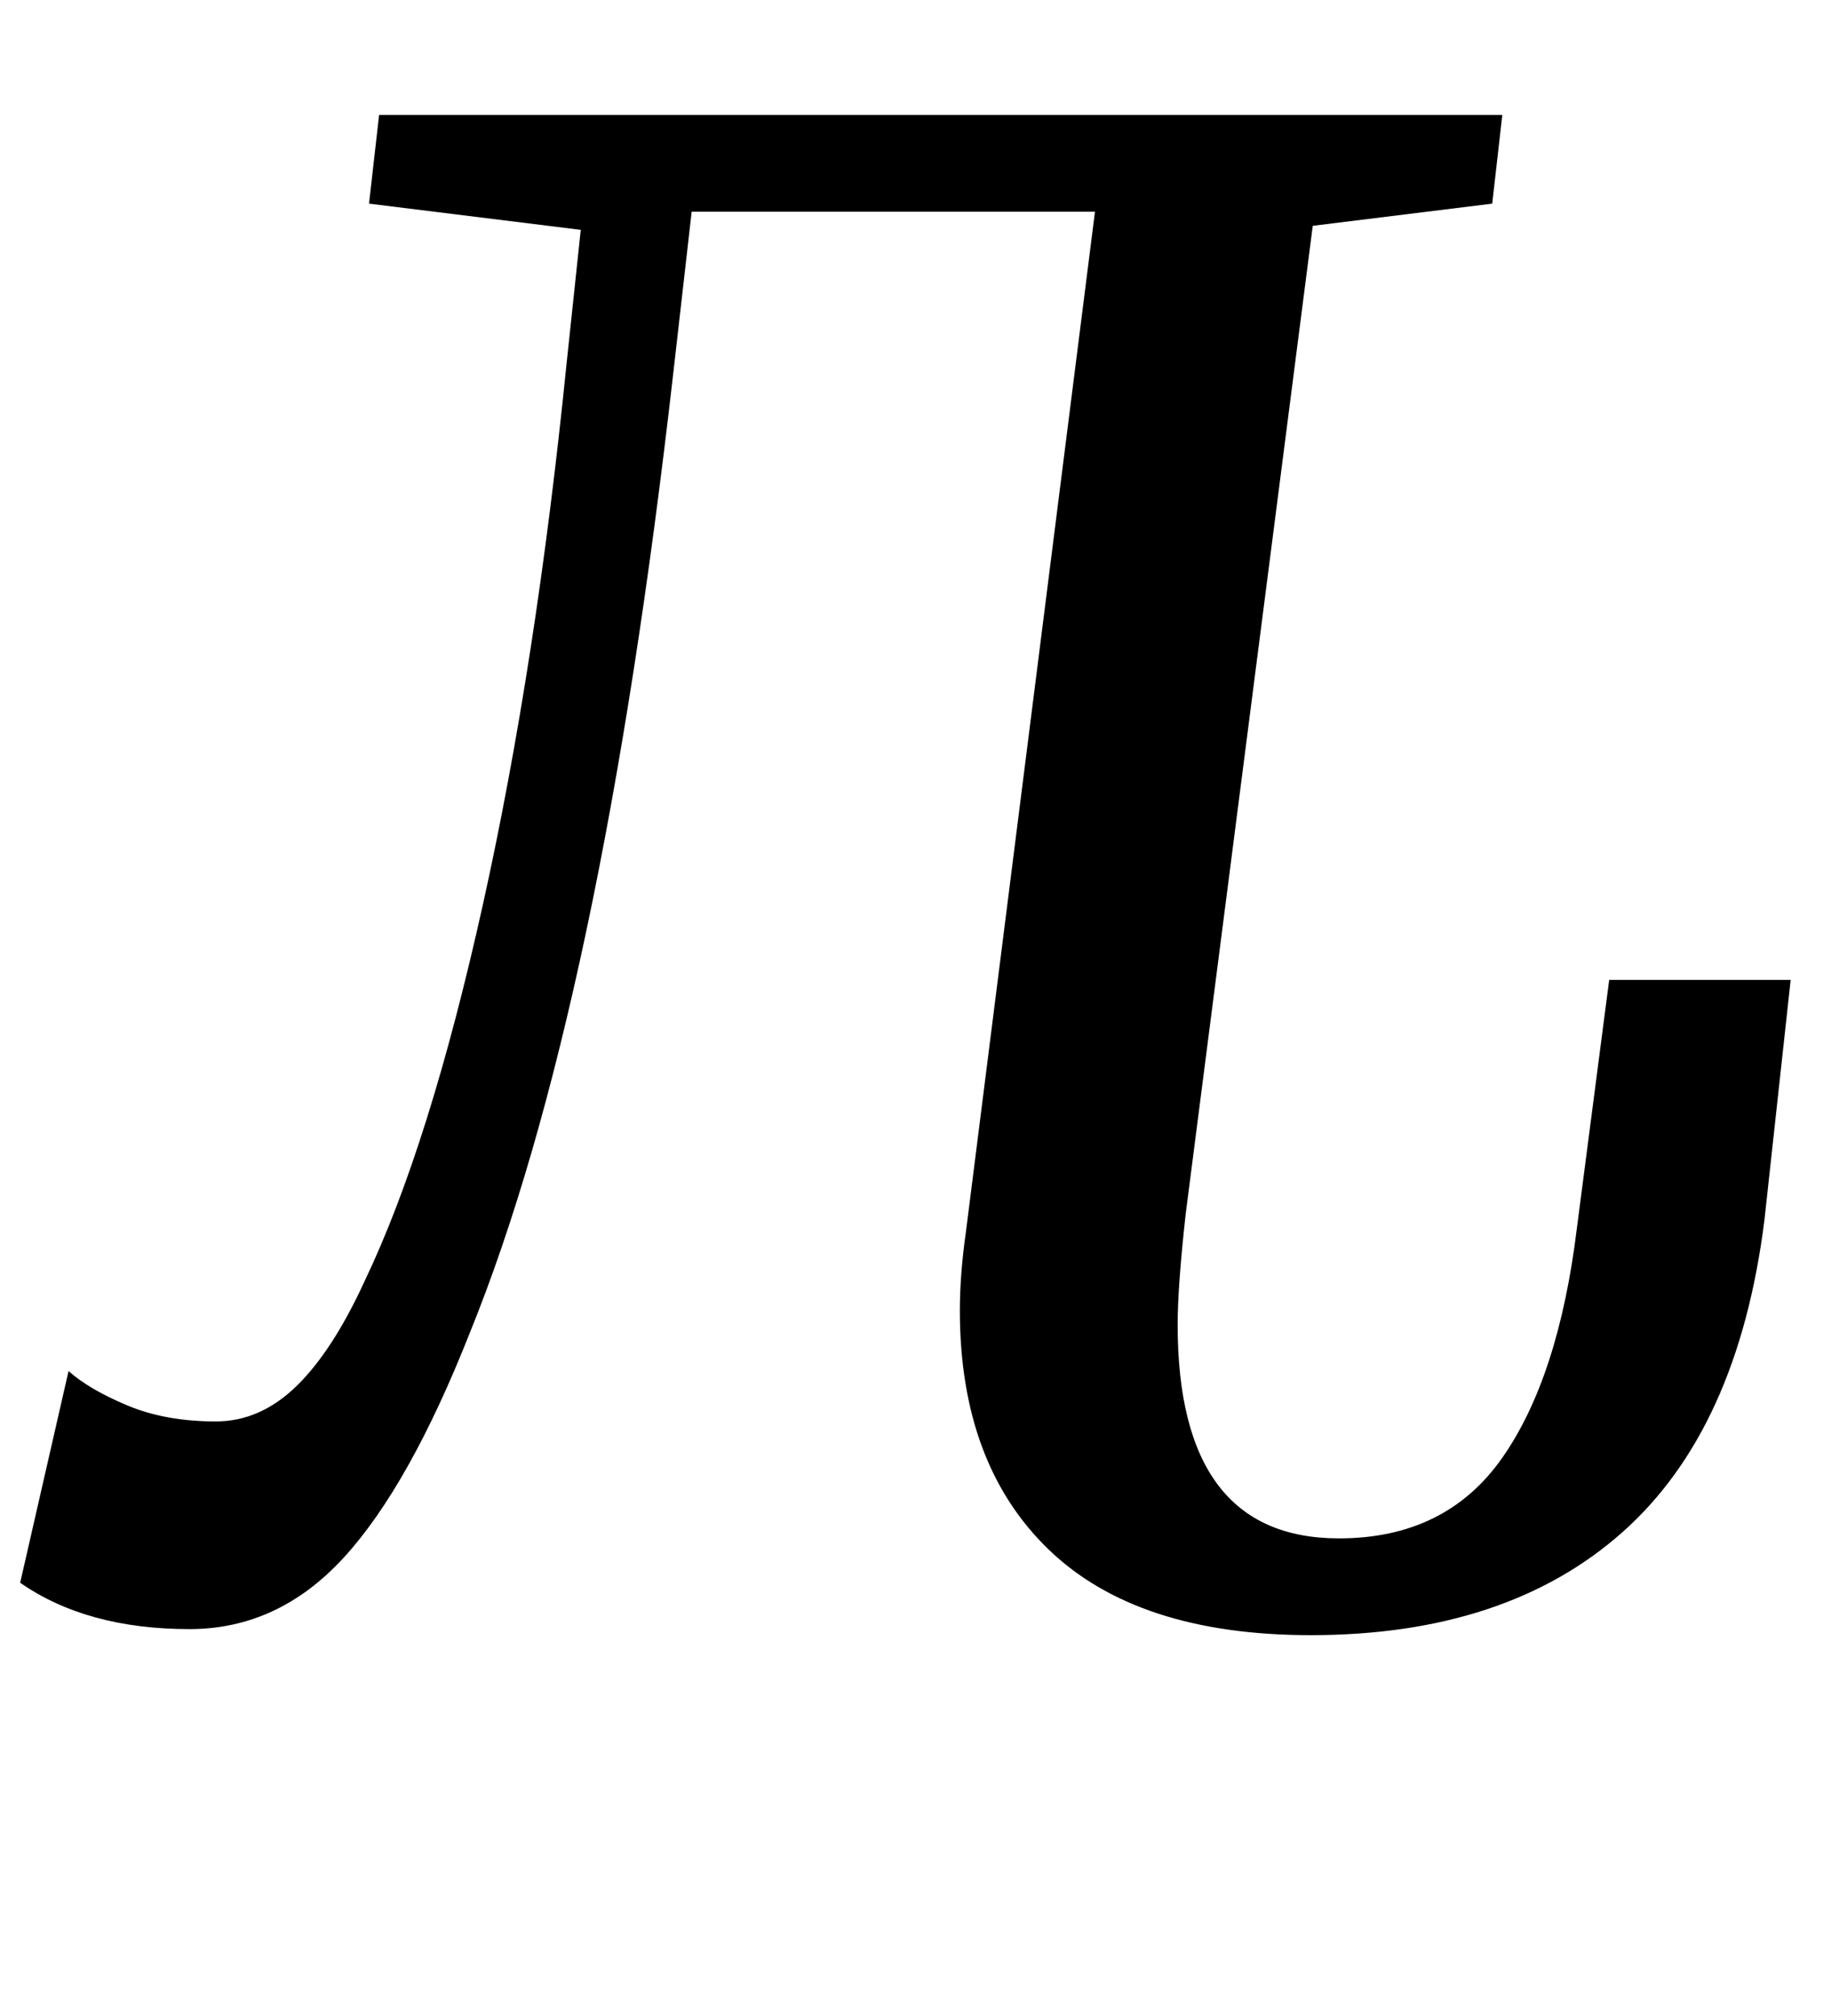 <?xml version="1.0" standalone="no"?>
<!DOCTYPE svg PUBLIC "-//W3C//DTD SVG 1.1//EN" "http://www.w3.org/Graphics/SVG/1.1/DTD/svg11.dtd" >
<svg xmlns="http://www.w3.org/2000/svg" xmlns:xlink="http://www.w3.org/1999/xlink" version="1.1" viewBox="-32 0 908 1000">
  <g transform="matrix(1 0 0 -1 0 800)">
   <path fill="currentColor"
d="M552 143q0 -106 80 -106q53 0 81 40t37 114l16 123h90l-13 -119q-13 -104 -70.5 -155t-154.5 -51q-86 0 -130 42.5t-44 118.5q0 18 3 39l64 506h-200l-9 -79q-36 -317 -101 -477q-30 -76 -62.5 -111.5t-76.5 -35.5q-51 0 -84 23l24 105q10 -9 29 -17t44 -8q22 0 40 17.5
t34 52.5q32 67 58.5 186.5t41.5 268.5l7 66l-105 13l5 44h557l-5 -44l-89 -11l-63 -490q-4 -36 -4 -55z" />
  </g>

</svg>
